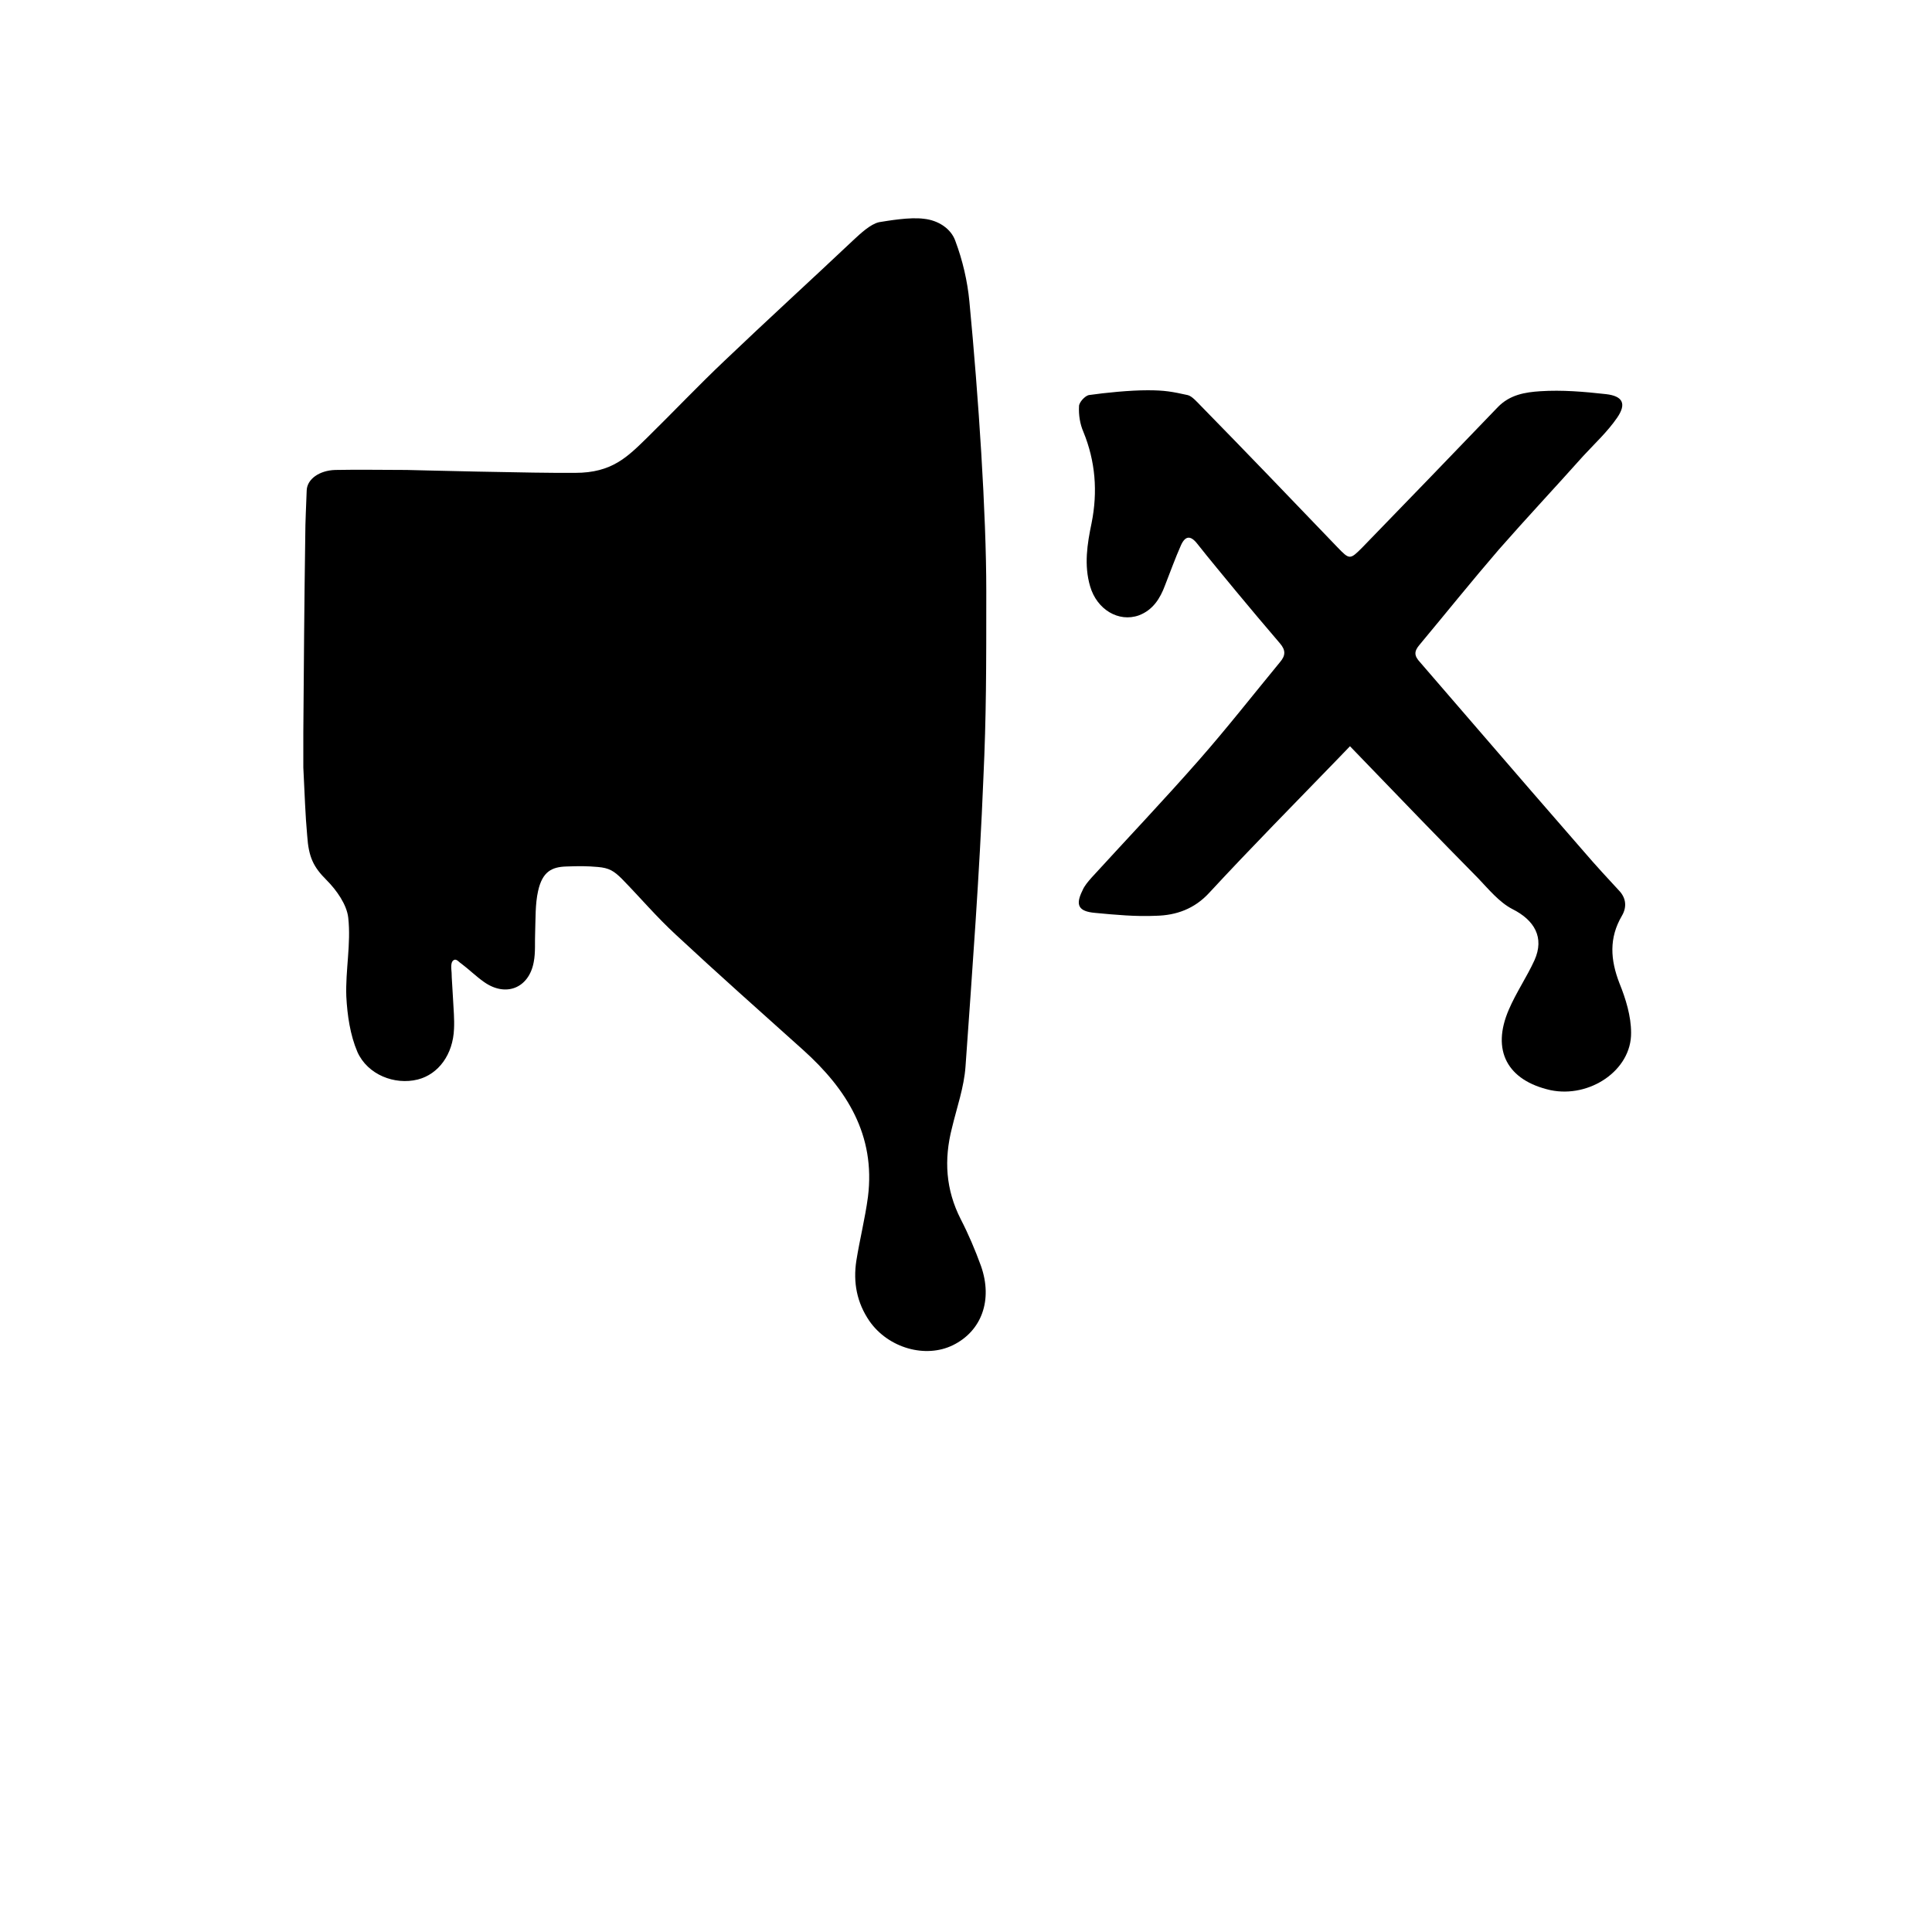 <?xml version="1.0" encoding="utf-8"?>
<!-- Generator: Adobe Illustrator 23.0.6, SVG Export Plug-In . SVG Version: 6.00 Build 0)  -->
<svg version="1.1" id="Layer_1" xmlns="http://www.w3.org/2000/svg" xmlns:xlink="http://www.w3.org/1999/xlink" x="0px" y="0px"
	 viewBox="0 0 400 400" style="enable-background:new 0 0 400 400;" xml:space="preserve">
<path d="M191.3,45.3c2.9,0.3,5.6,2,6.5,4.6c1.5,4,2.5,8.3,2.9,12.5c1.9,19.9,3.5,43.9,3.5,60s0,25.8-0.6,38.7
	c-0.8,19.9-2.3,39.8-3.7,59.7c-0.3,4.3-1.8,8.5-2.8,12.7c-1.7,6.6-1.3,12.8,1.8,18.9c1.6,3.1,3,6.4,4.2,9.7
	c2.5,7.1,0.1,13.5-5.8,16.4c-5.7,2.8-13.4,0.6-17.3-5c-2.6-3.8-3.4-8-2.7-12.5c0.7-4.4,1.8-8.7,2.4-13.2
	c1.6-12.8-4.4-22.3-13.4-30.4c-8.8-7.9-17.7-15.8-26.4-23.9c-4.1-3.8-7.2-7.5-11.1-11.5c-1.7-1.7-2.7-2.3-5-2.5
	c-2.3-0.2-3.7-0.2-6.6-0.1s-4.9,1-5.8,5.1c-0.6,2.7-0.5,5.6-0.6,8.4c-0.1,2.1,0.1,4.3-0.3,6.3c-1,5.4-5.8,7.3-10.3,4.1
	c-1.7-1.2-3.1-2.6-4.7-3.8c-0.5-0.3-1-1.1-1.6-0.7c-0.6,0.4-0.5,1.5-0.4,2.6c0,1.1,0.2,3.3,0.3,5.5c0.1,2,0.3,4.1,0.2,6.1
	c-0.2,5.3-3.2,9.4-7.5,10.5c-4.8,1.2-10.4-1-12.5-5.7c-1.5-3.5-2.1-7.6-2.3-11.5c-0.2-5.4,1-10.9,0.4-16.3c-0.3-2.7-2.4-5.7-4.5-7.8
	c-2.7-2.7-3.7-4.7-4-9.2c-0.4-4.4-0.5-8.2-0.8-14.1c0-1.2,0-6,0-7.2c0.1-13.5,0.2-27,0.4-40.6c0-3.2,0.2-6.4,0.3-9.6
	c0.1-2.3,2.6-4.1,5.9-4.2c4.9-0.1,9.9,0,14.8,0c0,0,27.3,0.7,34.9,0.6c7.6,0,10.8-3.3,14.9-7.3c5.4-5.3,10.6-10.8,16.1-16
	c8.8-8.4,17.8-16.6,26.7-25c1.3-1.2,3.4-3.2,5.2-3.6C183.9,45.7,188.4,44.9,191.3,45.3z"/>
<path d="M237.6,80.8c3.6,0,5.1,0.3,8.3,1c0.9,0.2,2,1.5,2.7,2.2c9.5,9.7,18.9,19.5,28.3,29.3c2.5,2.6,2.6,2.6,5.1,0.1
	c9.4-9.7,18.8-19.4,28.1-29.1c2.5-2.6,5.7-3.1,8.8-3.3c4.5-0.3,9.1,0.1,13.6,0.6c3.5,0.4,4.3,2,2.3,4.9c-2,2.9-4.6,5.3-7,7.9
	c-5.8,6.5-11.8,12.9-17.5,19.4c-5.6,6.5-10.9,13.1-16.4,19.7c-1.2,1.4-1.1,2.3,0.1,3.6c4,4.6,8,9.3,12,13.9c7.3,8.5,14.7,17,22,25.4
	c2.4,2.8,4.9,5.5,7.4,8.2c1.3,1.5,1.4,3.3,0.4,5c-2.7,4.6-2.4,9.1-0.5,14c1.3,3.2,2.4,6.8,2.4,10.2c0.1,7.8-8.6,13.6-16.7,11.9
	c-8.9-2-12.3-8.2-8.6-16.7c1.5-3.5,3.7-6.7,5.3-10.2c2.1-4.7,0-8.3-4.6-10.6c-2.7-1.4-4.9-4.1-7.1-6.4c-8-8.1-15.9-16.3-23.8-24.5
	c-0.9-0.9-1.8-1.9-2.7-2.8c-0.9,0.9-1.8,1.9-2.7,2.8c-8.8,9.1-17.8,18.2-26.4,27.5c-3.1,3.4-6.9,4.7-11,4.8
	c-4.2,0.2-8.5-0.2-12.7-0.6c-3.4-0.3-4.1-1.6-2.6-4.6c0.4-1,1.2-1.9,1.9-2.7c7.4-8.1,15-16.1,22.2-24.3c5.8-6.6,11.2-13.5,16.8-20.3
	c1.2-1.4,1.2-2.5,0-3.9c-3.1-3.6-6.1-7.2-9.1-10.8c-2.7-3.3-5.4-6.5-8-9.8c-1.4-1.8-2.5-1.7-3.4,0.3c-1.2,2.7-2.2,5.5-3.3,8.3
	c-1,2.7-2.5,5.1-5.4,6.2c-4.2,1.5-8.7-1.2-10.1-6c-1.3-4.4-0.6-8.8,0.3-13.1c1.3-6.5,0.8-12.8-1.7-18.9c-0.7-1.6-1-3.5-0.9-5.3
	c0-0.8,1.2-2.1,2-2.3C228.9,81.3,233.9,80.8,237.6,80.8z"/>
</svg>
